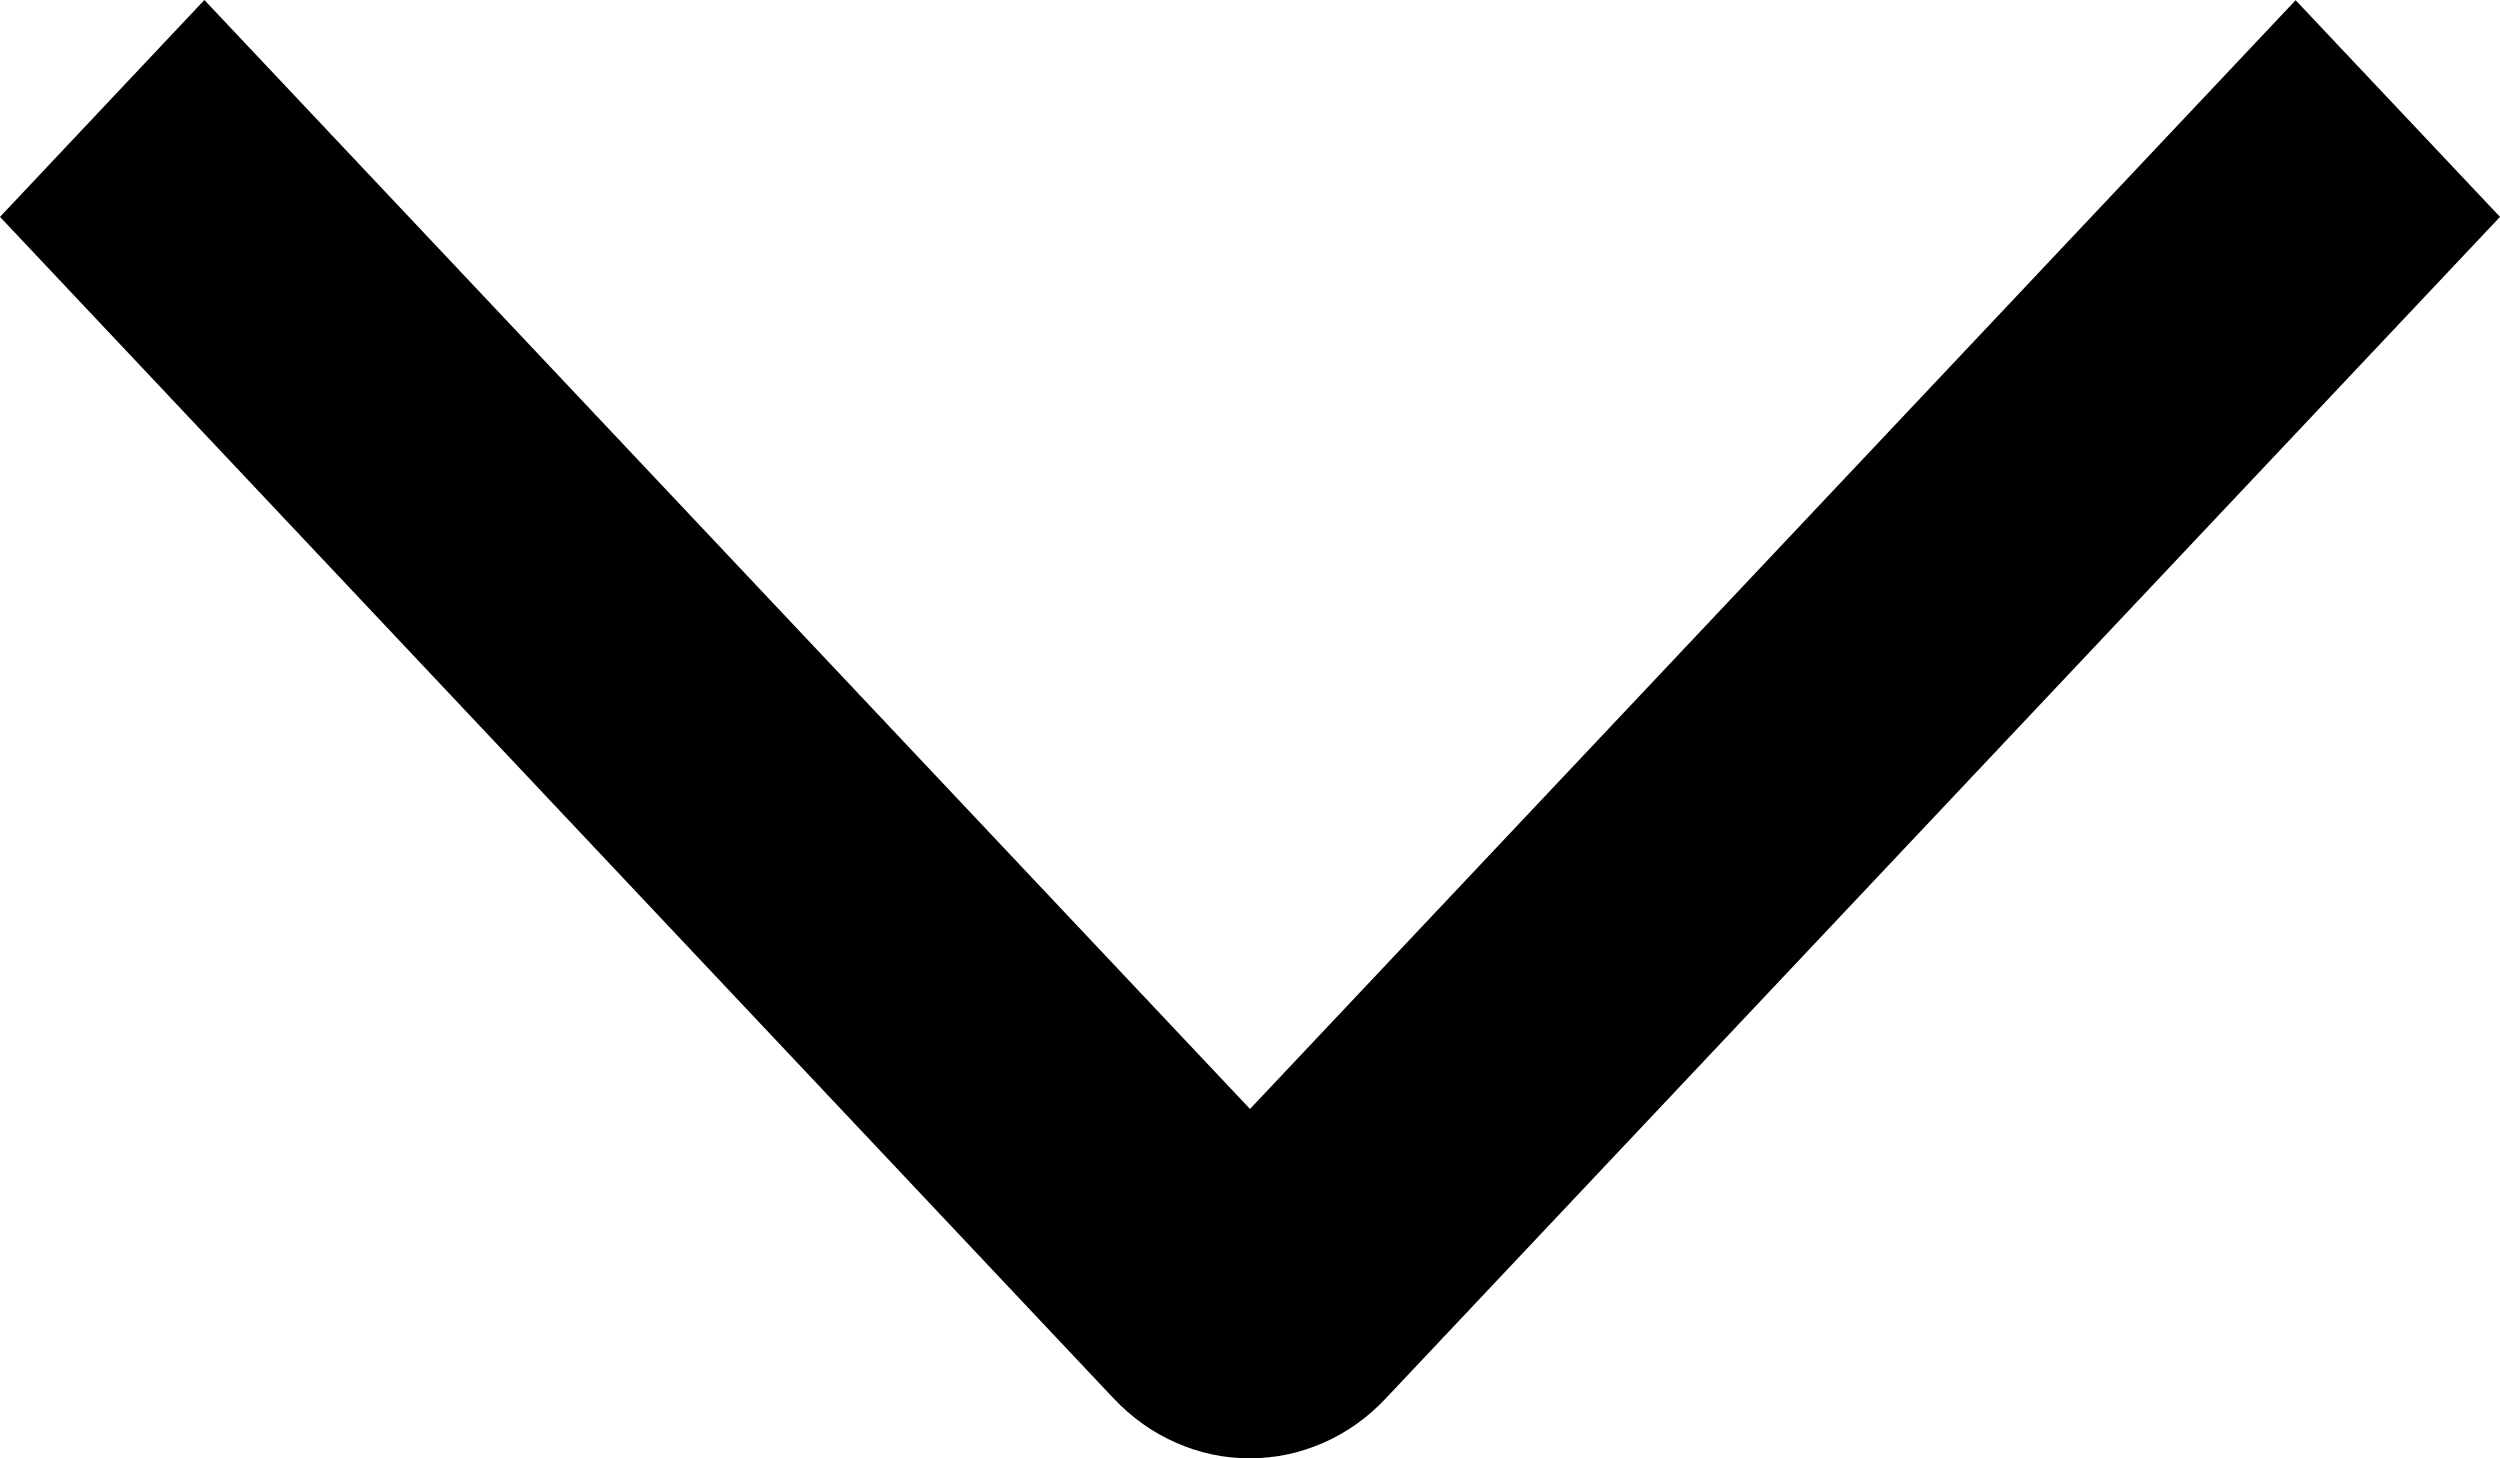 <svg width="12" height="7" viewBox="0 0 12 7" fill="none" xmlns="http://www.w3.org/2000/svg">
<path d="M0.981 0L0 1.041L5.345 6.712C5.431 6.803 5.532 6.876 5.645 6.925C5.757 6.975 5.877 7 5.999 7C6.12 7 6.24 6.975 6.353 6.925C6.465 6.876 6.567 6.803 6.652 6.712L12 1.041L11.019 0.001L6 5.323L0.981 0Z" fill="black"/>
</svg>
